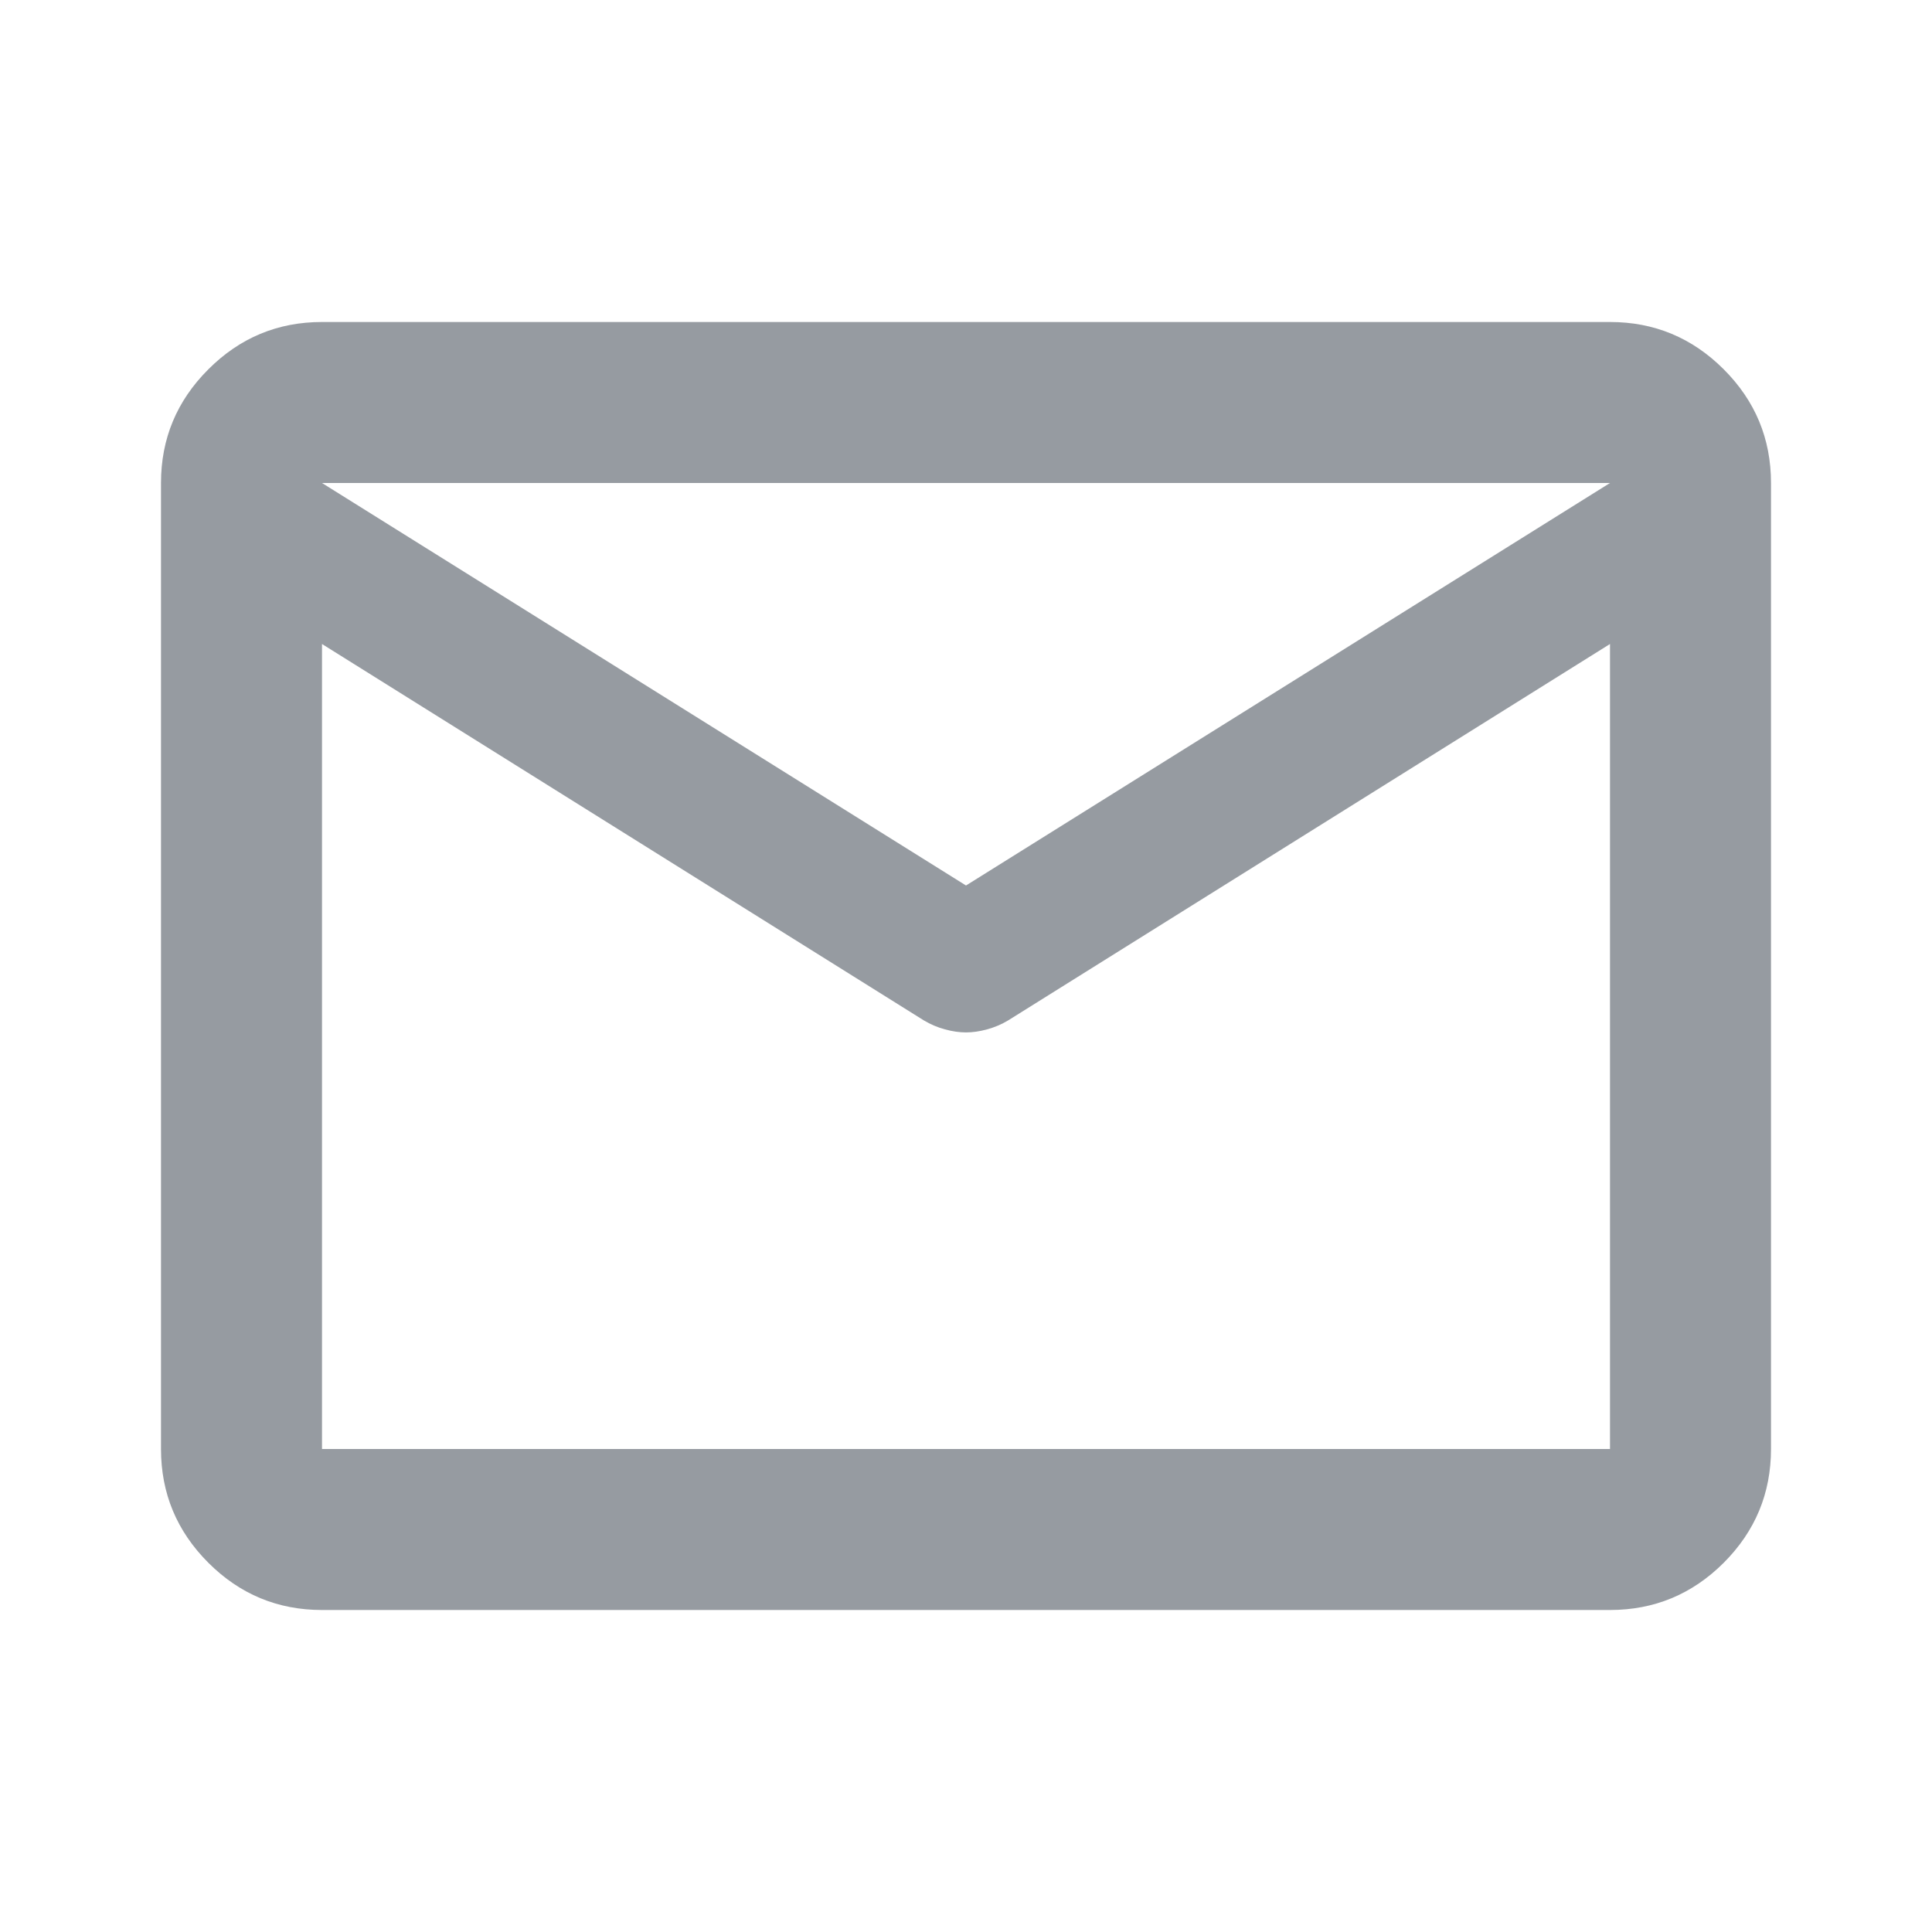 <svg xmlns="http://www.w3.org/2000/svg" height="24" width="24"><path fill="#969ba1" d="M4 20q-.825 0-1.412-.587Q2 18.825 2 18V6q0-.825.588-1.412Q3.175 4 4 4h16q.825 0 1.413.588Q22 5.175 22 6v12q0 .825-.587 1.413Q20.825 20 20 20ZM20 8l-7.475 4.675q-.125.075-.263.112-.137.038-.262.038t-.262-.038q-.138-.037-.263-.112L4 8v10h16Zm-8 3 8-5H4ZM4 8v.25-1.475.025V6v.8-.013V8.25 8v10Z"/></svg>